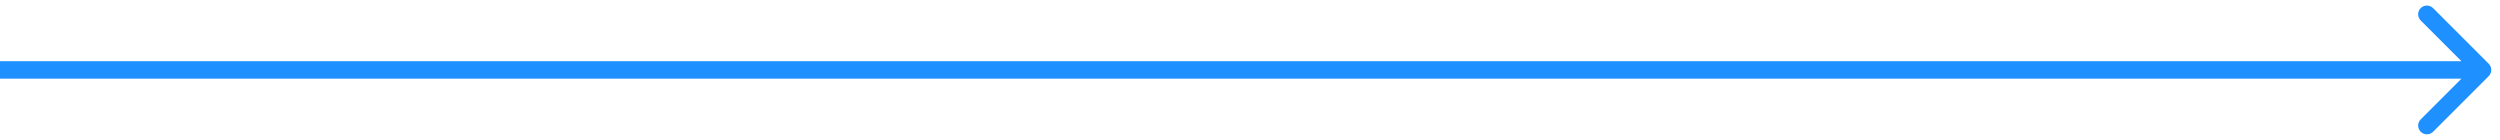 <svg width="143" height="8" viewBox="0 0 143 8" fill="none" xmlns="http://www.w3.org/2000/svg">
<path d="M142.354 4.354C142.549 4.158 142.549 3.842 142.354 3.646L139.172 0.464C138.976 0.269 138.66 0.269 138.464 0.464C138.269 0.66 138.269 0.976 138.464 1.172L141.293 4L138.464 6.828C138.269 7.024 138.269 7.34 138.464 7.536C138.66 7.731 138.976 7.731 139.172 7.536L142.354 4.354ZM4.37114e-08 4.5L142 4.5L142 3.5L-4.37114e-08 3.5L4.37114e-08 4.5Z" fill="#1E90FF"/>
</svg>
